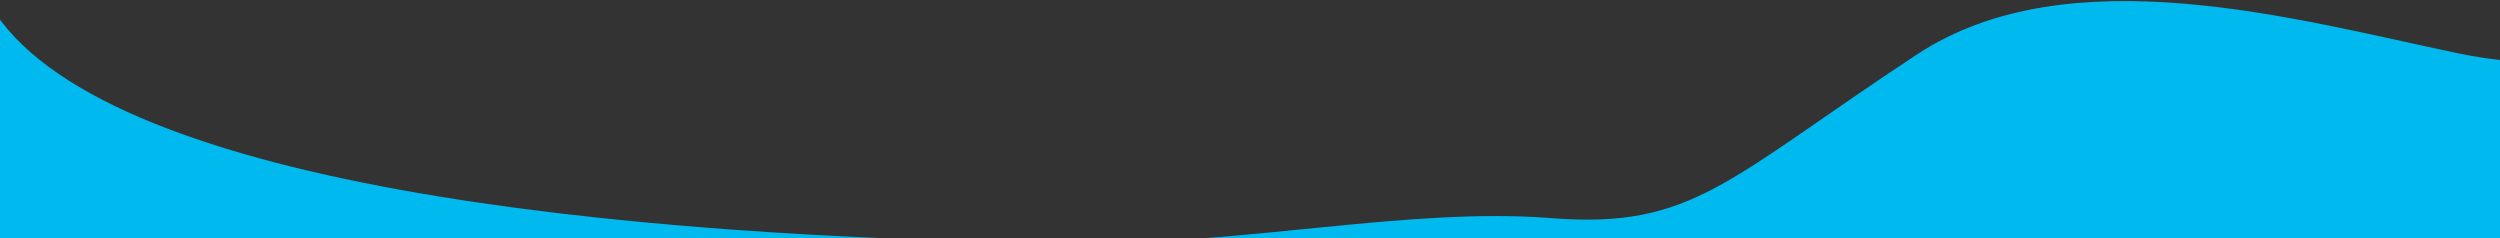 <?xml version="1.0" encoding="utf-8"?>
<!-- Generator: Adobe Illustrator 26.2.1, SVG Export Plug-In . SVG Version: 6.00 Build 0)  -->
<svg version="1.1" xmlns="http://www.w3.org/2000/svg" xmlns:xlink="http://www.w3.org/1999/xlink" x="0px" y="0px"
	 viewBox="0 0 1920 183" style="enable-background:new 0 0 1920 183;" xml:space="preserve">
<rect x="0" y="0" width="1920" height="183" fill="#333333" stroke="none"/>
<style type="text/css">
	.st0{display:none;}
	.st1{opacity:0.5;fill:#231815;}
	.st2{opacity:0.5;fill:url(#SVGID_00000093143523566255075990000017335051074270516617_);}
	.st3{opacity:0.25;fill:#CCC8C7;}
	.st4{opacity:0.6;fill:url(#SVGID_00000075842881759751465710000015275404373865572770_);}
	.st5{opacity:0.6;fill:url(#SVGID_00000174579553774896370350000007782216715790949309_);}
	.st6{opacity:0.6;fill:url(#SVGID_00000022560410172618588200000006588410964787028659_);}
	.st7{opacity:0.6;fill:url(#SVGID_00000078019412133441839530000016678326256193822876_);}
	.st8{clip-path:url(#SVGID_00000069390621002215549540000006369275879188739771_);}
	.st9{clip-path:url(#SVGID_00000011725924833119526530000017676966693050014359_);}
	.st10{clip-path:url(#SVGID_00000155848380815101793250000000948237026042869405_);}
	.st11{clip-path:url(#SVGID_00000021825124973947456460000016066625206371807123_);}
	.st12{clip-path:url(#SVGID_00000183963231563738463920000008743002296628828301_);}
	.st13{clip-path:url(#SVGID_00000018924421059700418600000004962915349419153807_);}
	
		.st14{clip-path:url(#SVGID_00000160155603872374153840000015031757128864678019_);fill:url(#SVGID_00000145023656781304661550000005000302172247231887_);}
	.st15{opacity:0.85;fill:none;stroke:#B77B49;stroke-width:5;stroke-miterlimit:10;}
	
		.st16{clip-path:url(#SVGID_00000086671778946930876580000002530325969304782005_);fill:url(#SVGID_00000067950069542891270310000013416948296542923155_);}
	.st17{opacity:0.85;clip-path:url(#SVGID_00000146481584736657092130000001782435318528667313_);fill:#B93322;}
	.st18{opacity:0.85;clip-path:url(#SVGID_00000003063873594176899960000004997568502023315130_);fill:#B18448;}
	.st19{fill:#FFFFFF;}
	.st20{fill:none;stroke:#FFFFFF;stroke-width:2;stroke-linecap:round;stroke-linejoin:round;stroke-miterlimit:10;}
	.st21{fill:none;stroke:#FFFFFF;stroke-width:3;stroke-miterlimit:10;}
	.st22{fill:url(#SVGID_00000054978184243507734230000013430995834063185843_);}
	.st23{fill:none;stroke:#FFFFFF;stroke-width:0.7;stroke-miterlimit:10;}
	.st24{opacity:0.85;clip-path:url(#SVGID_00000027604537270792654970000000767024725857831834_);fill:#A2A67E;}
	.st25{fill:url(#SVGID_00000165218821007711088920000015714458572618329005_);}
	.st26{opacity:0.85;clip-path:url(#SVGID_00000168110599802158538370000007117292189355695006_);fill:#C6741E;}
	.st27{opacity:0.89;fill:#DEAD5E;}
	.st28{fill:none;stroke:#FFFFFF;stroke-width:2;stroke-miterlimit:10;}
	.st29{fill:url(#SVGID_00000071534054810254860360000016357482012114672045_);}
	.st30{fill:url(#SVGID_00000182528270593383883080000016032381563043931061_);}
	.st31{opacity:0.85;clip-path:url(#SVGID_00000029757284862388316540000017742510455722603191_);fill:#8B9697;}
	.st32{opacity:0.85;fill:#174354;}
	.st33{fill:url(#SVGID_00000123412014613109445460000010590885427409521556_);}
	.st34{opacity:0.85;clip-path:url(#SVGID_00000111884597655124263070000008466057716094079924_);fill:#174354;}
	.st35{fill:#9E9E9F;}
	.st36{fill:url(#SVGID_00000114770301079141325430000003845942806808080548_);}
	.st37{fill:url(#SVGID_00000075135108176660819900000014891924785963144338_);}
	.st38{fill:url(#SVGID_00000008132909927307193380000018245396683953863055_);}
	.st39{fill-rule:evenodd;clip-rule:evenodd;fill:#FFFFFF;}
	.st40{fill:url(#SVGID_00000092429427460776710450000011166495305010460039_);}
	.st41{fill:url(#SVGID_00000150818551675972069640000004947810669527635641_);}
	.st42{fill:url(#SVGID_00000006670235811190764030000008725002132610442646_);}
	.st43{fill:url(#SVGID_00000045589789350422023290000010489580595134549919_);}
	.st44{fill:#434343;}
	.st45{fill:url(#SVGID_00000070095053578022896500000010834464837531648159_);}
	.st46{opacity:0.6;}
	.st47{clip-path:url(#SVGID_00000088125703316803686310000006282935665339175339_);fill:#FFFFFF;}
	.st48{clip-path:url(#SVGID_00000049944834821354861860000004489984744837084055_);fill:#FFFFFF;}
	.st49{fill:url(#SVGID_00000164508918552851717260000009693875732340488845_);}
	.st50{clip-path:url(#SVGID_00000102523132019320559000000003229645743678246281_);fill:#FFFFFF;}
	.st51{fill:none;stroke:#FFFFFF;stroke-miterlimit:10;}
	.st52{fill:url(#SVGID_00000115493314292843664420000007175370449450110606_);}
	.st53{fill:url(#SVGID_00000008126135895727245980000007061652319917778873_);}
	.st54{fill:url(#SVGID_00000172397858811140776180000005171653012315144098_);}
	.st55{fill:url(#SVGID_00000176024280482828478510000007843831060507271868_);}
	.st56{fill:#D0121B;}
	.st57{fill:#C9CACA;}
	.st58{fill:#595757;}
	.st59{fill:#FFF100;}
	.st60{fill:#00B9EF;}
	.st61{fill:#EA5504;}
	.st62{fill:url(#SVGID_00000055704566359073903370000017179165089898804401_);}
	.st63{fill:url(#SVGID_00000140702722707568263640000003640219382148801466_);}
	.st64{fill:url(#SVGID_00000085218081233949949170000004874962132318798758_);}
	.st65{fill:url(#SVGID_00000105405137083242228110000001282371574913158846_);}
	.st66{fill:url(#SVGID_00000114062984887630135230000005048808539968638397_);}
	.st67{fill:url(#SVGID_00000079445226627548641370000004614867769168427931_);}
	.st68{opacity:0.75;fill:#666666;}
	.st69{opacity:0.5;clip-path:url(#SVGID_00000139266467811623333530000017079711054517953668_);fill:#231815;}
	
		.st70{clip-path:url(#SVGID_00000139266467811623333530000017079711054517953668_);fill:url(#SVGID_00000070821413291958189870000016095106756144350901_);}
	.st71{clip-path:url(#SVGID_00000139266467811623333530000017079711054517953668_);}
	.st72{opacity:0.85;clip-path:url(#SVGID_00000093883579928708942910000002360215209136181401_);fill:#C6741E;}
	.st73{clip-path:url(#SVGID_00000138571510509877704140000006427885480761128843_);}
	.st74{clip-path:url(#SVGID_00000073696726350238357090000015629049770648976032_);}
	.st75{opacity:0.85;fill:#B77B49;}
	.st76{clip-path:url(#SVGID_00000030482379709484690990000015670884186120176319_);}
	.st77{clip-path:url(#SVGID_00000076571493647024117550000012041308000094654876_);}
	.st78{clip-path:url(#SVGID_00000157992050022901250160000007032905587805624230_);}
	.st79{clip-path:url(#SVGID_00000117669523946475558900000007954231195182866324_);}
	.st80{clip-path:url(#SVGID_00000168085212753184058750000005676823397702191029_);}
	.st81{clip-path:url(#SVGID_00000155852725369063649810000014324758770956808373_);}
	.st82{clip-path:url(#SVGID_00000071542685420981444120000013837867200973464474_);}
	.st83{clip-path:url(#SVGID_00000127030504182500439350000002312426669193919127_);}
	.st84{clip-path:url(#SVGID_00000044890089834856762290000008492041530443742375_);}
	.st85{clip-path:url(#SVGID_00000096055086986797010150000007600760309106557078_);}
	.st86{clip-path:url(#SVGID_00000113344167663456408440000005592967491804444838_);}
	.st87{clip-path:url(#SVGID_00000130620581336828075410000012673406569813066118_);}
	.st88{clip-path:url(#SVGID_00000130623370515598821870000010682411686217035959_);}
	.st89{clip-path:url(#SVGID_00000012437486215985724160000007404551425813578890_);}
	.st90{clip-path:url(#SVGID_00000074403251920768440680000006098441510783165827_);}
	.st91{clip-path:url(#SVGID_00000145047337017224926610000006562869865060554171_);}
	.st92{clip-path:url(#SVGID_00000080918056394774358380000012155737288538221725_);}
	.st93{clip-path:url(#SVGID_00000074433095689880932790000007326073635675231894_);}
	.st94{clip-path:url(#SVGID_00000139268344500113601600000013718914513762707614_);}
	.st95{clip-path:url(#SVGID_00000142872737297033509290000008260021974614315172_);}
	.st96{clip-path:url(#SVGID_00000070833426602787544180000017483282112173240498_);}
	.st97{clip-path:url(#SVGID_00000156557078522216837660000011584074177795653256_);}
	.st98{clip-path:url(#SVGID_00000122695128653423220870000015304451318265542281_);}
	.st99{fill:none;stroke:#B77B49;stroke-miterlimit:10;}
	.st100{clip-path:url(#SVGID_00000009590651284022899710000015108867658264747421_);}
	.st101{clip-path:url(#SVGID_00000003069493411203032390000002174381267621648795_);}
	.st102{clip-path:url(#SVGID_00000150791139013334448000000013042635326531070596_);}
	.st103{clip-path:url(#SVGID_00000065032368567340796680000015046978857461360537_);}
	.st104{clip-path:url(#SVGID_00000016048225535737637230000008402772105719846846_);}
	.st105{fill:#0F2C35;}
	.st106{fill:#AF3F36;}
	.st107{fill:#B27848;}
	.st108{fill:#FFFFFF;stroke:#231815;stroke-miterlimit:10;}
	.st109{fill:#B18448;}
	.st110{fill:#C6741E;}
	.st111{fill:#A2A67E;}
	.st112{fill:#8B9697;}
	.st113{fill:#174354;}
	.st114{clip-path:url(#SVGID_00000081605353985565016520000012900133934238815879_);}
	.st115{clip-path:url(#SVGID_00000170266765655722216670000016301052981314228138_);fill:#595757;}
	.st116{clip-path:url(#SVGID_00000125588152203168133720000012768255210483156382_);}
	.st117{clip-path:url(#SVGID_00000061467362866145584560000013862771486005582766_);}
	.st118{clip-path:url(#SVGID_00000106138129519314103690000001948321519686521257_);}
	.st119{clip-path:url(#SVGID_00000005982011326324451550000003401691827876802972_);}
	.st120{clip-path:url(#SVGID_00000003078284175205408400000006388410131063620264_);}
	.st121{clip-path:url(#SVGID_00000088837976895067543320000015733880329881938832_);}
	.st122{clip-path:url(#SVGID_00000052094769313300046410000010602820823636761261_);}
	.st123{clip-path:url(#SVGID_00000029757065793285900110000017706587911368488579_);}
	.st124{clip-path:url(#SVGID_00000023244124917137838270000011089775179337035914_);}
	.st125{clip-path:url(#SVGID_00000062913442270108021650000015489856676105102723_);}
	.st126{clip-path:url(#SVGID_00000054231320844638591000000008535703817384000184_);}
	.st127{clip-path:url(#SVGID_00000145779141815485554660000004143494833147840189_);}
	.st128{clip-path:url(#SVGID_00000039825414465064026650000015511478817281515136_);}
	.st129{clip-path:url(#SVGID_00000144320291591062974220000007404091565762228367_);}
	.st130{clip-path:url(#SVGID_00000085957307575327929310000015023209075300133050_);}
	.st131{clip-path:url(#SVGID_00000118389460452580667020000000318730622518089869_);}
	.st132{clip-path:url(#SVGID_00000149352104606317595100000009257797098620375945_);}
	.st133{clip-path:url(#SVGID_00000013184689846546751670000006656327821582966944_);}
	
		.st134{clip-path:url(#SVGID_00000108276058365854515100000002045449587374425764_);fill:url(#SVGID_00000071521615892670448010000012928059801589259159_);}
	.st135{clip-path:url(#SVGID_00000155129880864352636340000004011336586535716764_);}
	.st136{clip-path:url(#SVGID_00000106837603848209009920000001583055063604800677_);fill:#D0121B;}
	.st137{clip-path:url(#SVGID_00000088119838099307000400000013681974953670290816_);}
	.st138{clip-path:url(#SVGID_00000161599271074952320300000002309347289837804687_);fill:#C9CACA;}
	.st139{clip-path:url(#SVGID_00000161616592454183556920000014319372563762914493_);}
	.st140{clip-path:url(#SVGID_00000108282421476523709440000012923077854725236132_);fill:#EA5504;}
	.st141{clip-path:url(#SVGID_00000167398735561706115700000010964497884687577255_);}
	.st142{clip-path:url(#SVGID_00000181063591075832200850000001920170534778055814_);fill:#FFF100;}
	.st143{clip-path:url(#SVGID_00000072266419077029182330000018155902446045194926_);}
	.st144{clip-path:url(#SVGID_00000041994884886125639500000007843349996450157493_);fill:#00B9EF;}
</style>
<g id="圖層_6" class="st0">
</g>
<g id="底屠">
</g>
<g id="物件">
</g>
<g id="瀏海">
</g>
<g id="圖層_3" class="st0">
</g>
<g id="圖層_4">
</g>
<g id="分">
	<g>
		<defs>
			<rect id="SVGID_00000063602416028279034420000004669207433508851366_" x="0" y="-308.9" width="1920" height="183"/>
		</defs>
		<clipPath id="SVGID_00000039120336560458091690000010692781205614596236_">
			<use xlink:href="#SVGID_00000063602416028279034420000004669207433508851366_"  style="overflow:visible;"/>
		</clipPath>
		<g style="clip-path:url(#SVGID_00000039120336560458091690000010692781205614596236_);">
			<defs>
				<rect id="SVGID_00000003791663618414441340000002276663584831980452_" x="-9" y="-308.9" width="1936" height="193"/>
			</defs>
			<clipPath id="SVGID_00000177447417801646182980000013216975082378601354_">
				<use xlink:href="#SVGID_00000003791663618414441340000002276663584831980452_"  style="overflow:visible;"/>
			</clipPath>
			<path style="clip-path:url(#SVGID_00000177447417801646182980000013216975082378601354_);fill:#FFF100;" d="M2053.84-297.51
				c0,0-44.02,55.09-166.64,29.43s-298.05-75.92-414.78,0.88c-146.52,96.4-172.09,134.37-281.16,125.81
				c-109.07-8.55-234.63,20.64-365.7,19.25C472.82-125.9,73.8-166.7-7.65-305.3C-117.1-491.51-20,9.58-20,9.58l1981.17,43.64
				l153.98-171.09L2053.84-297.51z"/>
		</g>
	</g>
	<g>
		<defs>
			<rect id="SVGID_00000001641160046390455410000011590690660532802705_" x="0" width="1920" height="183"/>
		</defs>
		<clipPath id="SVGID_00000030468133012012959100000016016438863508115900_">
			<use xlink:href="#SVGID_00000001641160046390455410000011590690660532802705_"  style="overflow:visible;"/>
		</clipPath>
		<g style="clip-path:url(#SVGID_00000030468133012012959100000016016438863508115900_);">
			<defs>
				<rect id="SVGID_00000122688760323934899590000009561890424581893011_" x="-9" y="0" width="1936" height="193"/>
			</defs>
			<clipPath id="SVGID_00000097481816667789691990000009889629911318143384_">
				<use xlink:href="#SVGID_00000122688760323934899590000009561890424581893011_"  style="overflow:visible;"/>
			</clipPath>
			<path style="clip-path:url(#SVGID_00000097481816667789691990000009889629911318143384_);fill:#00B9EF;" d="M2053.84,11.39
				c0,0-44.02,55.09-166.64,29.43s-298.05-75.92-414.78,0.88c-146.52,96.4-172.09,134.37-281.16,125.81s-234.63,20.64-365.7,19.25
				C472.82,183,73.8,142.2-7.65,3.6C-117.1-182.61-20,318.48-20,318.48l1981.17,43.64l153.98-171.09L2053.84,11.39z"/>
		</g>
	</g>
</g>
</svg>
